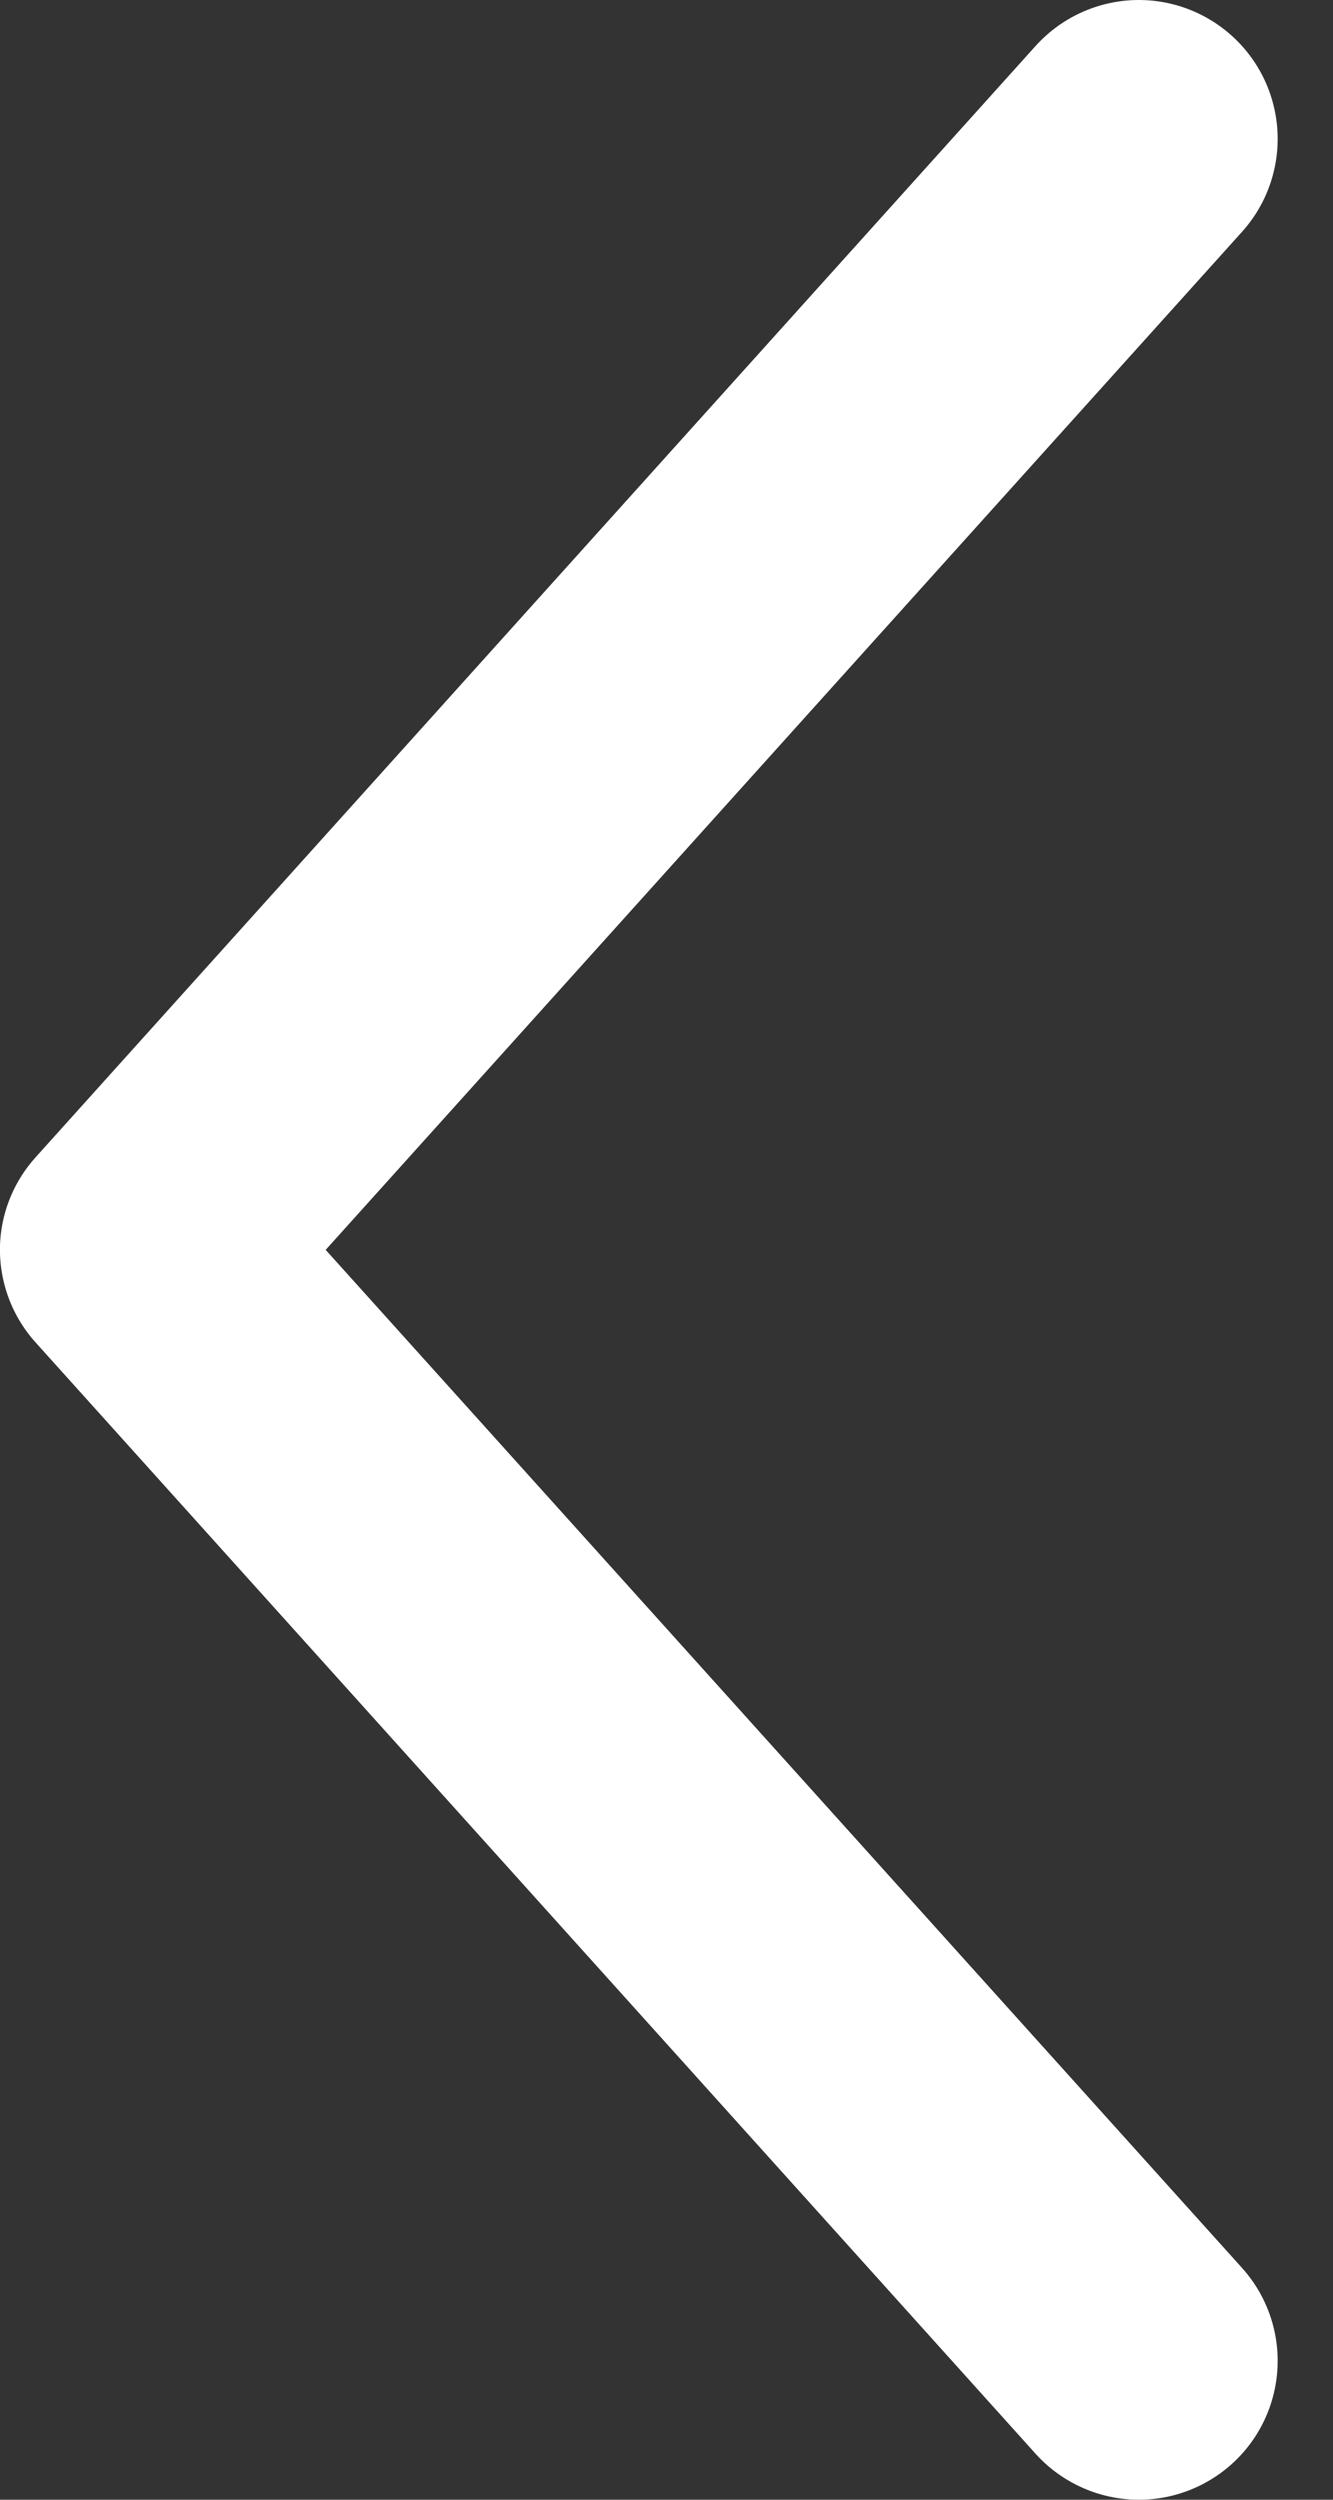 <svg width="16" height="30" viewBox="0 0 16 30" fill="none" xmlns="http://www.w3.org/2000/svg">
<rect x="0" y="0" width="16" height="30" fill="#333333" stroke="none"/>
<path d="M0.003 14.885C0.029 14.514 0.18 14.162 0.43 13.886L12.429 0.553C12.828 0.11 13.432 -0.087 14.014 0.036C14.597 0.16 15.07 0.585 15.254 1.151C15.438 1.717 15.307 2.339 14.908 2.782L3.909 15L14.908 27.218C15.307 27.661 15.438 28.283 15.254 28.849C15.07 29.416 14.597 29.84 14.014 29.964C13.432 30.087 12.828 29.89 12.429 29.447L0.43 16.114C0.127 15.78 -0.027 15.336 0.003 14.885Z" fill="white"/>
</svg>
